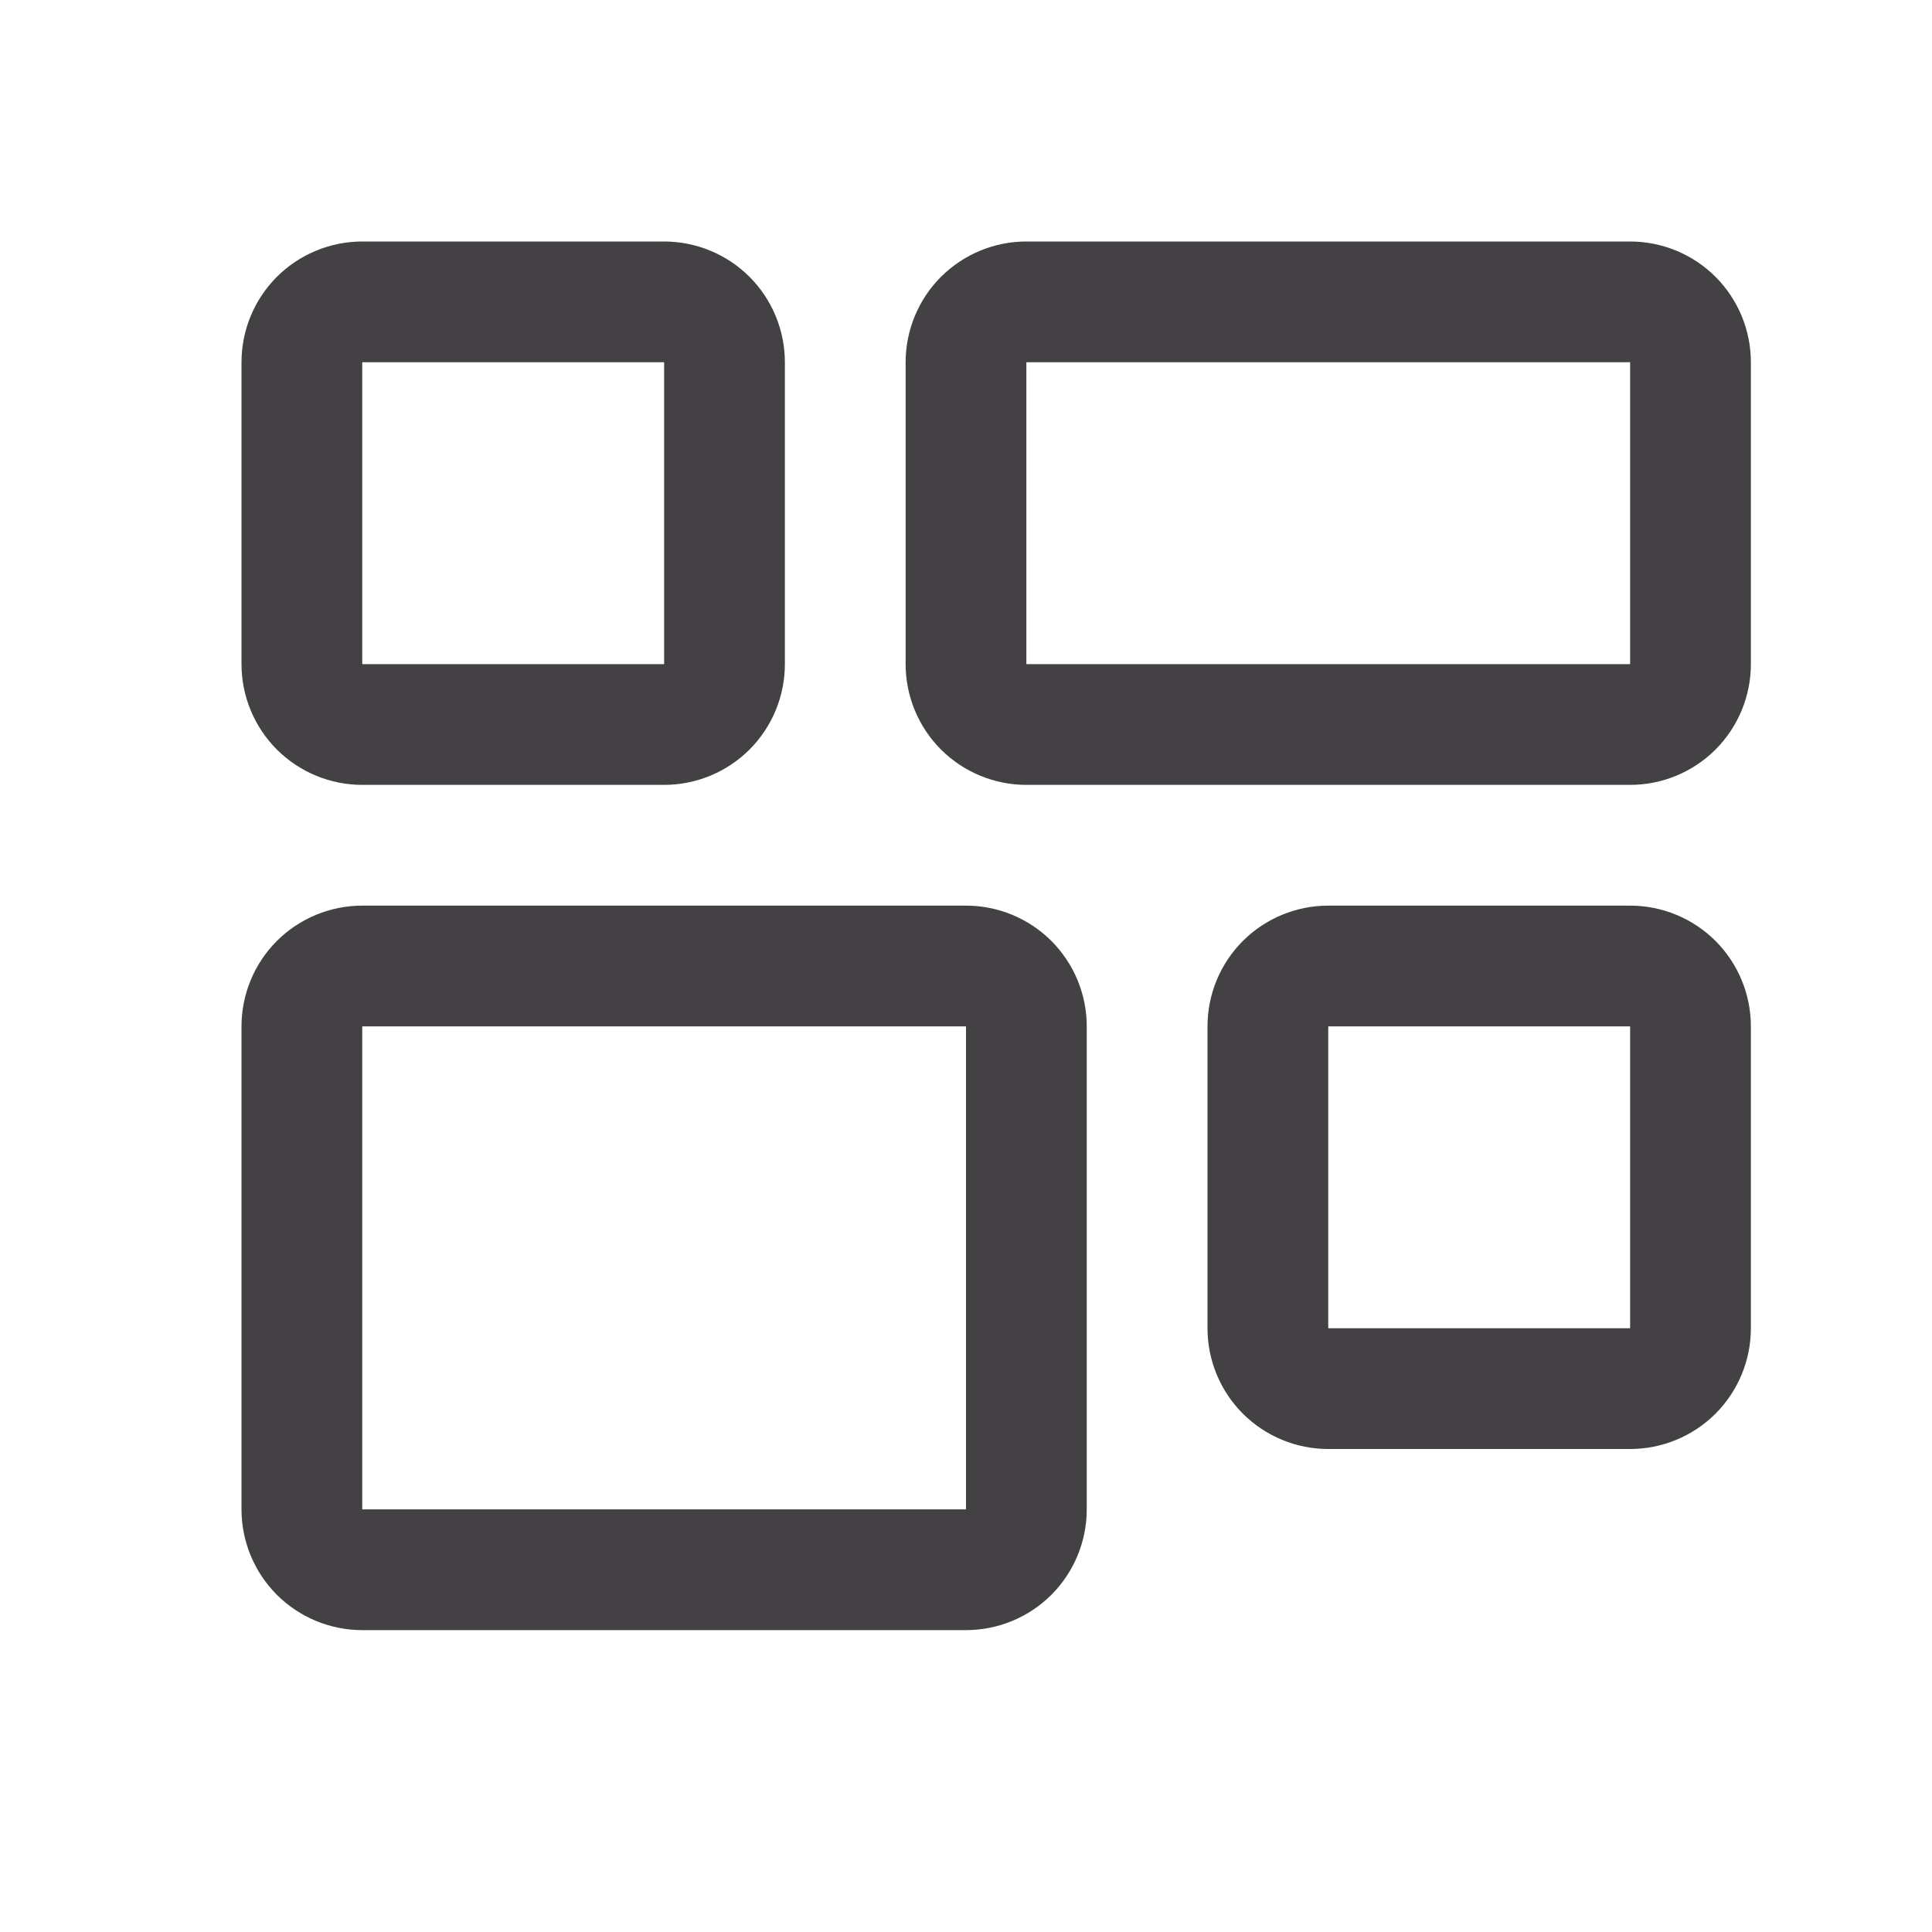<svg width="24" height="24" viewBox="0 0 24 24" fill="none" xmlns="http://www.w3.org/2000/svg">
<path d="M12 12.75V18.75H4.5V12.75H12ZM12 11.25H4.5C4.102 11.25 3.721 11.408 3.439 11.689C3.158 11.971 3 12.352 3 12.75V18.75C3 19.148 3.158 19.529 3.439 19.811C3.721 20.092 4.102 20.25 4.5 20.25H12C12.398 20.25 12.779 20.092 13.061 19.811C13.342 19.529 13.5 19.148 13.5 18.75V12.75C13.5 12.352 13.342 11.971 13.061 11.689C12.779 11.408 12.398 11.25 12 11.25Z" fill="#434144"/>
<path d="M20.25 4.5V8.25H12.75V4.5H20.25ZM20.25 3H12.75C12.352 3 11.971 3.158 11.689 3.439C11.408 3.721 11.25 4.102 11.25 4.5V8.25C11.25 8.648 11.408 9.029 11.689 9.311C11.971 9.592 12.352 9.75 12.75 9.75H20.25C20.648 9.75 21.029 9.592 21.311 9.311C21.592 9.029 21.75 8.648 21.75 8.25V4.5C21.75 4.102 21.592 3.721 21.311 3.439C21.029 3.158 20.648 3 20.25 3Z" fill="#434144"/>
<path d="M20.25 12.75V16.5H16.5V12.75H20.25ZM20.25 11.25H16.5C16.102 11.25 15.721 11.408 15.439 11.689C15.158 11.971 15 12.352 15 12.75V16.5C15 16.898 15.158 17.279 15.439 17.561C15.721 17.842 16.102 18 16.5 18H20.25C20.648 18 21.029 17.842 21.311 17.561C21.592 17.279 21.75 16.898 21.75 16.5V12.75C21.75 12.352 21.592 11.971 21.311 11.689C21.029 11.408 20.648 11.25 20.25 11.25Z" fill="#434144"/>
<path d="M8.25 4.5V8.25H4.5V4.5H8.25ZM8.25 3H4.5C4.102 3 3.721 3.158 3.439 3.439C3.158 3.721 3 4.102 3 4.5V8.25C3 8.648 3.158 9.029 3.439 9.311C3.721 9.592 4.102 9.75 4.5 9.75H8.25C8.648 9.75 9.029 9.592 9.311 9.311C9.592 9.029 9.75 8.648 9.75 8.25V4.5C9.75 4.102 9.592 3.721 9.311 3.439C9.029 3.158 8.648 3 8.25 3Z" fill="#434144"/>
</svg>
